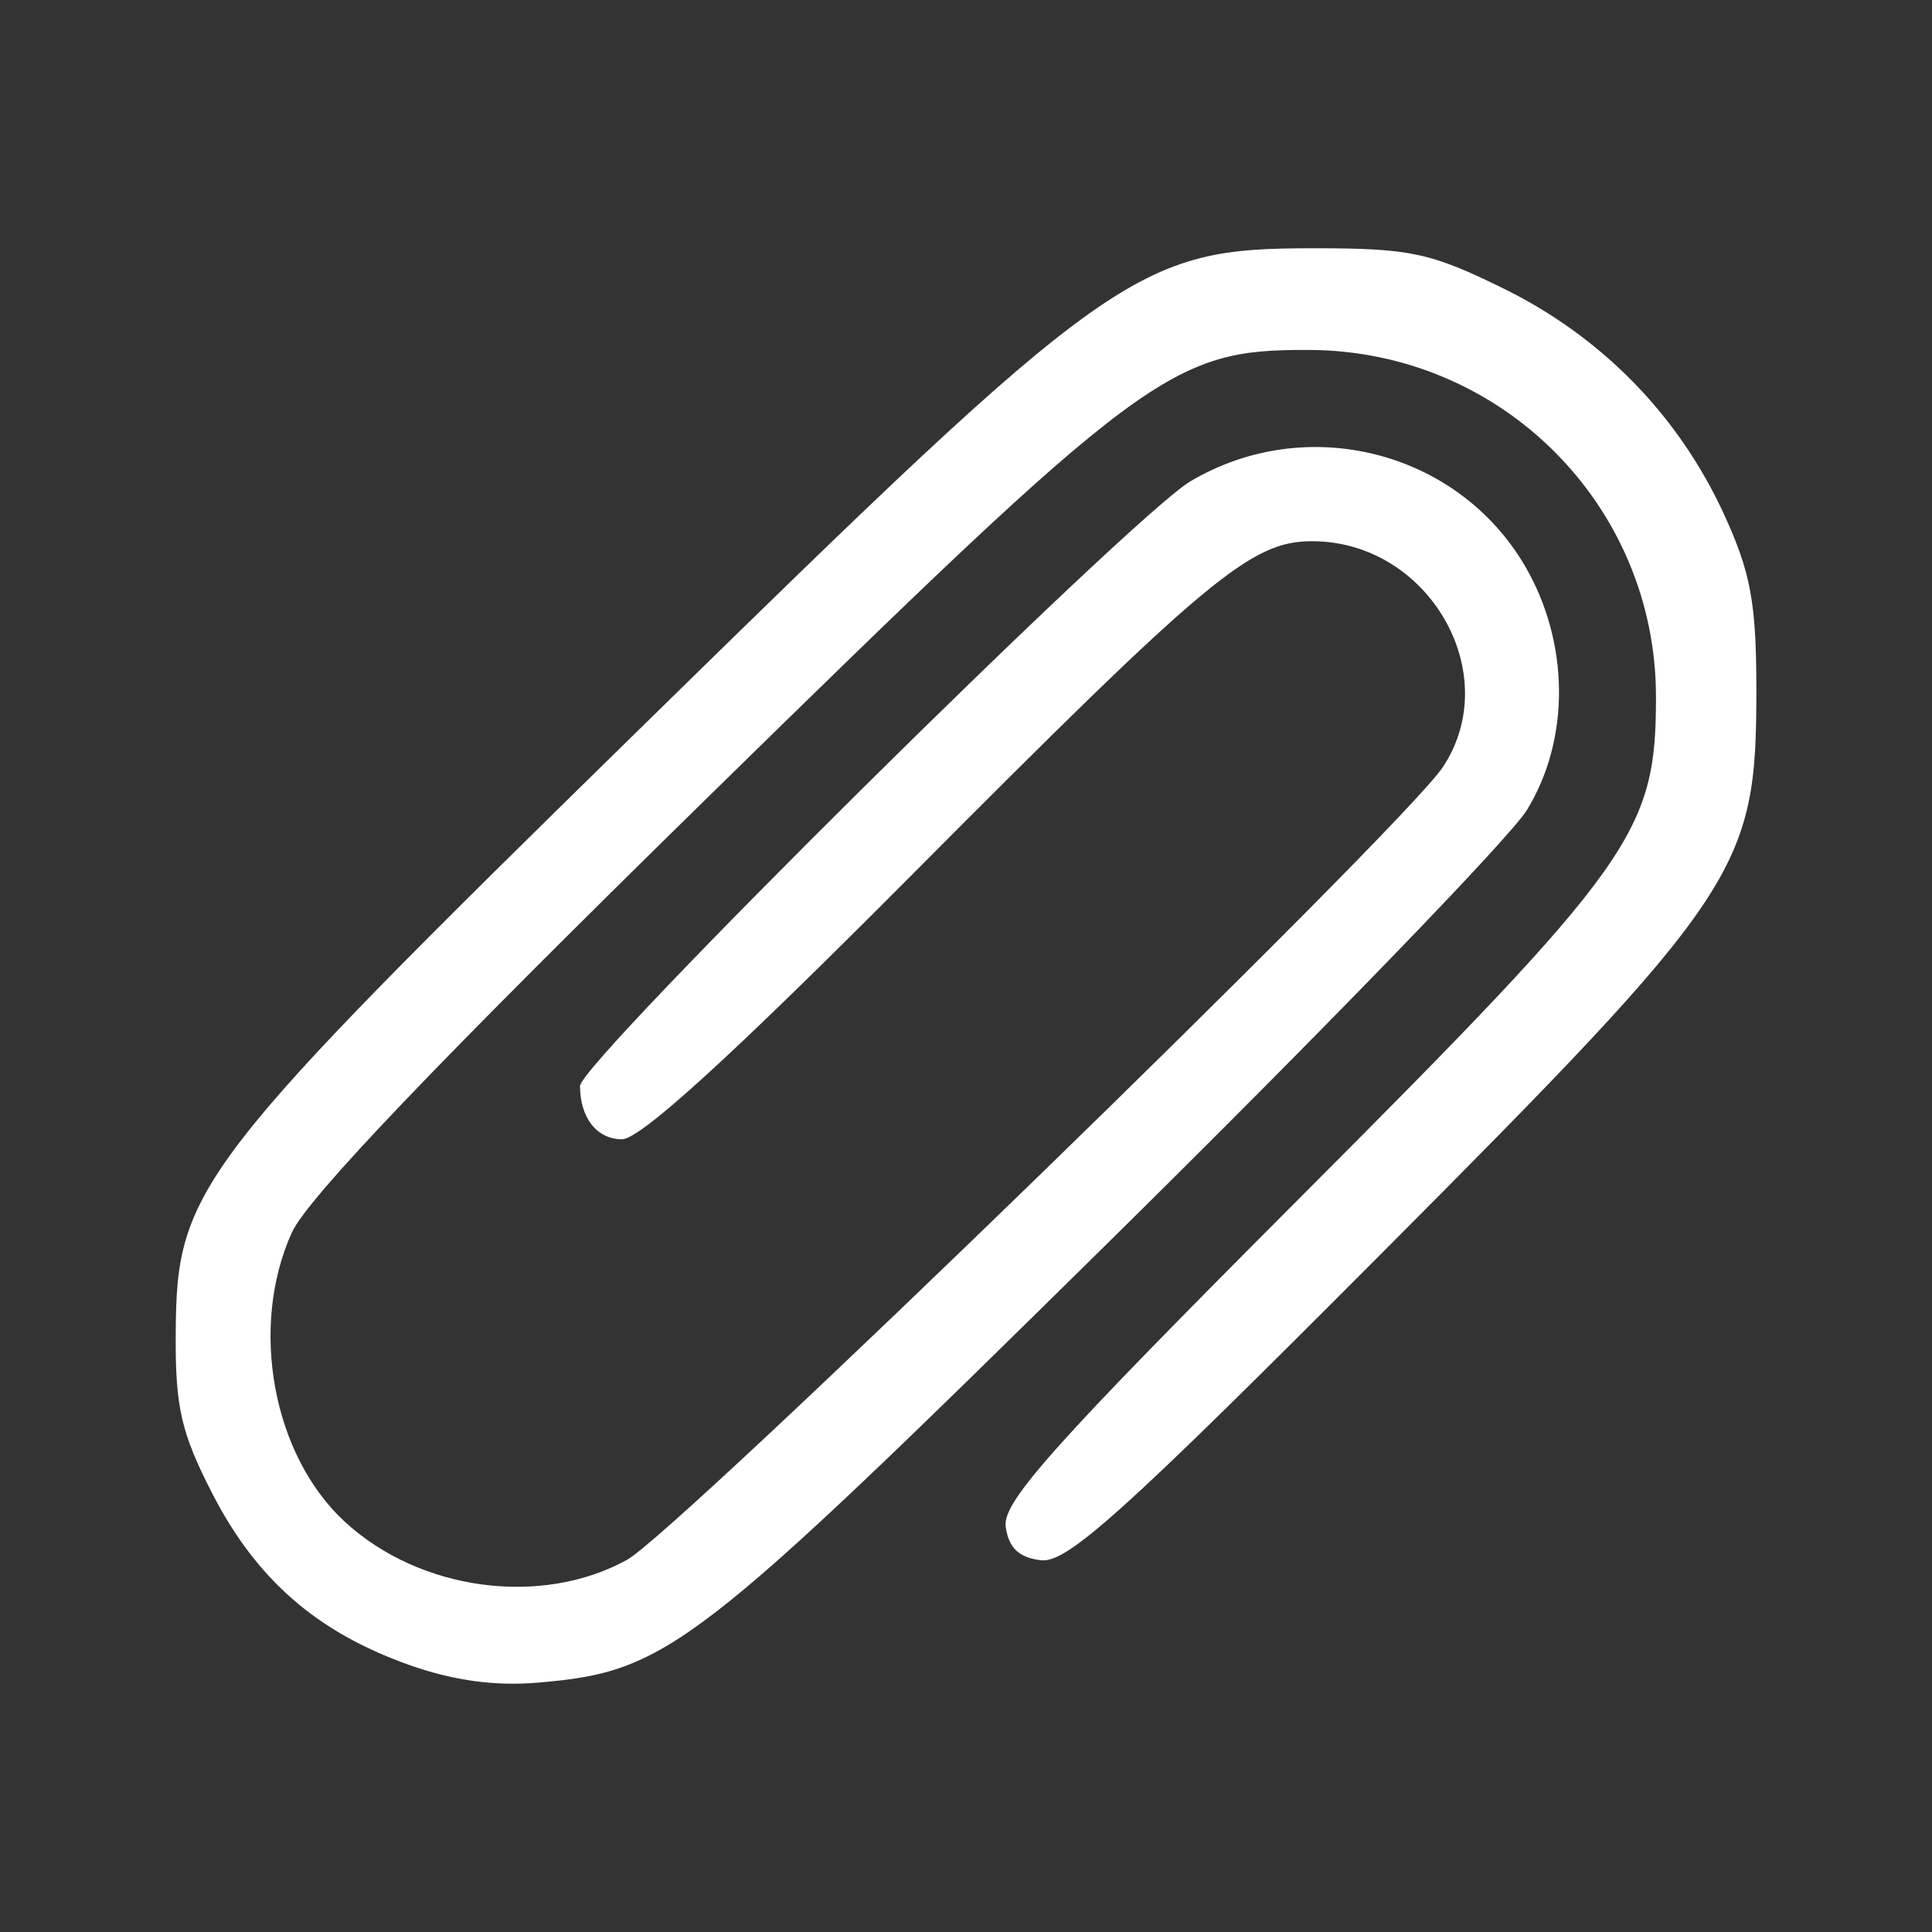 <?xml version="1.0" encoding="UTF-8" standalone="no"?>
<!-- Created with Inkscape (http://www.inkscape.org/) -->

<svg
   xmlns:dc="http://purl.org/dc/elements/1.1/"
   xmlns:cc="http://creativecommons.org/ns#"
   xmlns:rdf="http://www.w3.org/1999/02/22-rdf-syntax-ns#"
   xmlns:svg="http://www.w3.org/2000/svg"
   xmlns="http://www.w3.org/2000/svg"
   xmlns:sodipodi="http://sodipodi.sourceforge.net/DTD/sodipodi-0.dtd"
   xmlns:inkscape="http://www.inkscape.org/namespaces/inkscape"
   id="svg3869"
   height="22"
   width="22"
   version="1.1"
   inkscape:version="0.48.4 r9939"
   sodipodi:docname="attach.svg">
  <rect width="100%" height="100%" fill="#333333" stroke="none"/>
  <sodipodi:namedview
     pagecolor="#ffffff"
     bordercolor="#666666"
     borderopacity="1"
     objecttolerance="10"
     gridtolerance="10"
     guidetolerance="10"
     inkscape:pageopacity="0"
     inkscape:pageshadow="2"
     inkscape:window-width="1360"
     inkscape:window-height="712"
     id="namedview35"
     showgrid="false"
     inkscape:zoom="7.5853273"
     inkscape:cx="-16.792221"
     inkscape:cy="8.1819882"
     inkscape:window-x="-2"
     inkscape:window-y="28"
     inkscape:window-maximized="1"
     inkscape:current-layer="svg3869" />
  <defs
     id="defs3871">
    <clipPath
       id="clipPath4355">
      <rect
         id="rect4357"
         style="fill:#fff"
         rx="6"
         ry="6"
         height="80"
         width="84"
         y="6"
         x="6" />
    </clipPath>
    <filter
       id="filter3794"
       height="1.384"
       width="1.384"
       color-interpolation-filters="sRGB"
       y="-.192"
       x="-.192">
      <feGaussianBlur
         id="feGaussianBlur3796"
         stdDeviation="5.28" />
    </filter>
    <filter
       id="filter3174"
       color-interpolation-filters="sRGB">
      <feGaussianBlur
         id="feGaussianBlur3176"
         stdDeviation="1.71" />
    </filter>
    <linearGradient
       id="linearGradient3265"
       y2="138.66"
       gradientUnits="userSpaceOnUse"
       x2="48"
       y1="20.221"
       x1="48">
      <stop
         id="stop3739"
         style="stop-color:#fff"
         offset="0" />
      <stop
         id="stop3741"
         style="stop-color:#fff;stop-opacity:0"
         offset="1" />
    </linearGradient>
    <linearGradient
       id="linearGradient3268"
       y2="7.016"
       gradientUnits="userSpaceOnUse"
       x2="45.448"
       gradientTransform="scale(1.006 .994)"
       y1="92.54"
       x1="45.448">
      <stop
         id="stop3750"
         offset="0" />
      <stop
         id="stop3752"
         style="stop-opacity:.588"
         offset="1" />
    </linearGradient>
    <clipPath
       id="clipPath4355-1">
      <rect
         id="rect4357-7"
         style="fill:#fff"
         rx="6"
         ry="6"
         height="80"
         width="84"
         y="6"
         x="6" />
    </clipPath>
    <filter
       id="filter3794-2"
       height="1.384"
       width="1.384"
       color-interpolation-filters="sRGB"
       y="-.192"
       x="-.192">
      <feGaussianBlur
         id="feGaussianBlur3796-2"
         stdDeviation="5.28" />
    </filter>
    <filter
       id="filter3174-1"
       color-interpolation-filters="sRGB">
      <feGaussianBlur
         id="feGaussianBlur3176-7"
         stdDeviation="1.71" />
    </filter>
    <linearGradient
       id="linearGradient4425"
       y2="7.016"
       gradientUnits="userSpaceOnUse"
       x2="45.448"
       gradientTransform="matrix(1.006 0 0 .994 224.78 497.92)"
       y1="92.54"
       x1="45.448">
      <stop
         id="stop3750-6"
         offset="0" />
      <stop
         id="stop3752-1"
         style="stop-opacity:.588"
         offset="1" />
    </linearGradient>
    <linearGradient
       id="linearGradient4442"
       y2="22.929"
       gradientUnits="userSpaceOnUse"
       y1="6.523"
       gradientTransform="matrix(.95 0 0 1.211 325.23 527.21)"
       x2="9.235"
       x1="9.235">
      <stop
         id="stop4283-9-4-7"
         style="stop-color:#1e1e1e"
         offset="0" />
      <stop
         id="stop4285-8-3-8"
         style="stop-color:#505050"
         offset="1" />
    </linearGradient>
  </defs>
  <path
     style="fill:#FFFFFF"
     d="m 4.648,18.955 c -1.04,-0.371 -1.728,-0.971 -2.228,-1.943 -0.358,-0.696 -0.425,-0.987 -0.419,-1.831 0.01,-1.652 0.211,-1.913 5.347,-6.943 5.334,-5.225 5.596,-5.411 7.618,-5.411 1.093,0 1.323,0.049 2.16,0.461 1.115,0.549 1.988,1.443 2.504,2.565 C 19.937,6.521 20,6.864 20,7.865 c 0,2.039 -0.171,2.295 -4.286,6.426 -2.923,2.934 -3.563,3.51 -3.859,3.476 -0.252,-0.029 -0.369,-0.14 -0.403,-0.382 -0.04,-0.282 0.546,-0.936 3.365,-3.76 3.793,-3.8 4.04,-4.148 4.04,-5.689 0,-2.182 -1.762,-3.944 -3.951,-3.951 -1.571,-0.005 -1.857,0.207 -6.835,5.083 -3.084,3.021 -4.568,4.574 -4.747,4.966 -0.488,1.075 -0.22,2.538 0.604,3.296 0.854,0.785 2.234,0.971 3.212,0.432 0.585,-0.322 8.832,-8.336 9.29,-9.027 0.708,-1.067 -0.164,-2.572 -1.489,-2.572 -0.696,0 -1.177,0.401 -4.574,3.816 -2.037,2.047 -3.075,2.994 -3.284,2.994 -0.286,0 -0.478,-0.243 -0.478,-0.607 0,-0.269 6.275,-6.485 6.95,-6.885 1.322,-0.784 3.04,-0.35 3.809,0.962 0.51,0.871 0.519,1.975 0.022,2.783 -0.194,0.315 -2.34,2.532 -4.77,4.927 -4.717,4.65 -5.015,4.88 -6.483,5.007 -0.499,0.043 -0.975,-0.023 -1.486,-0.205 z"
     id="path10039"
     inkscape:connector-curvature="0" />
</svg>
